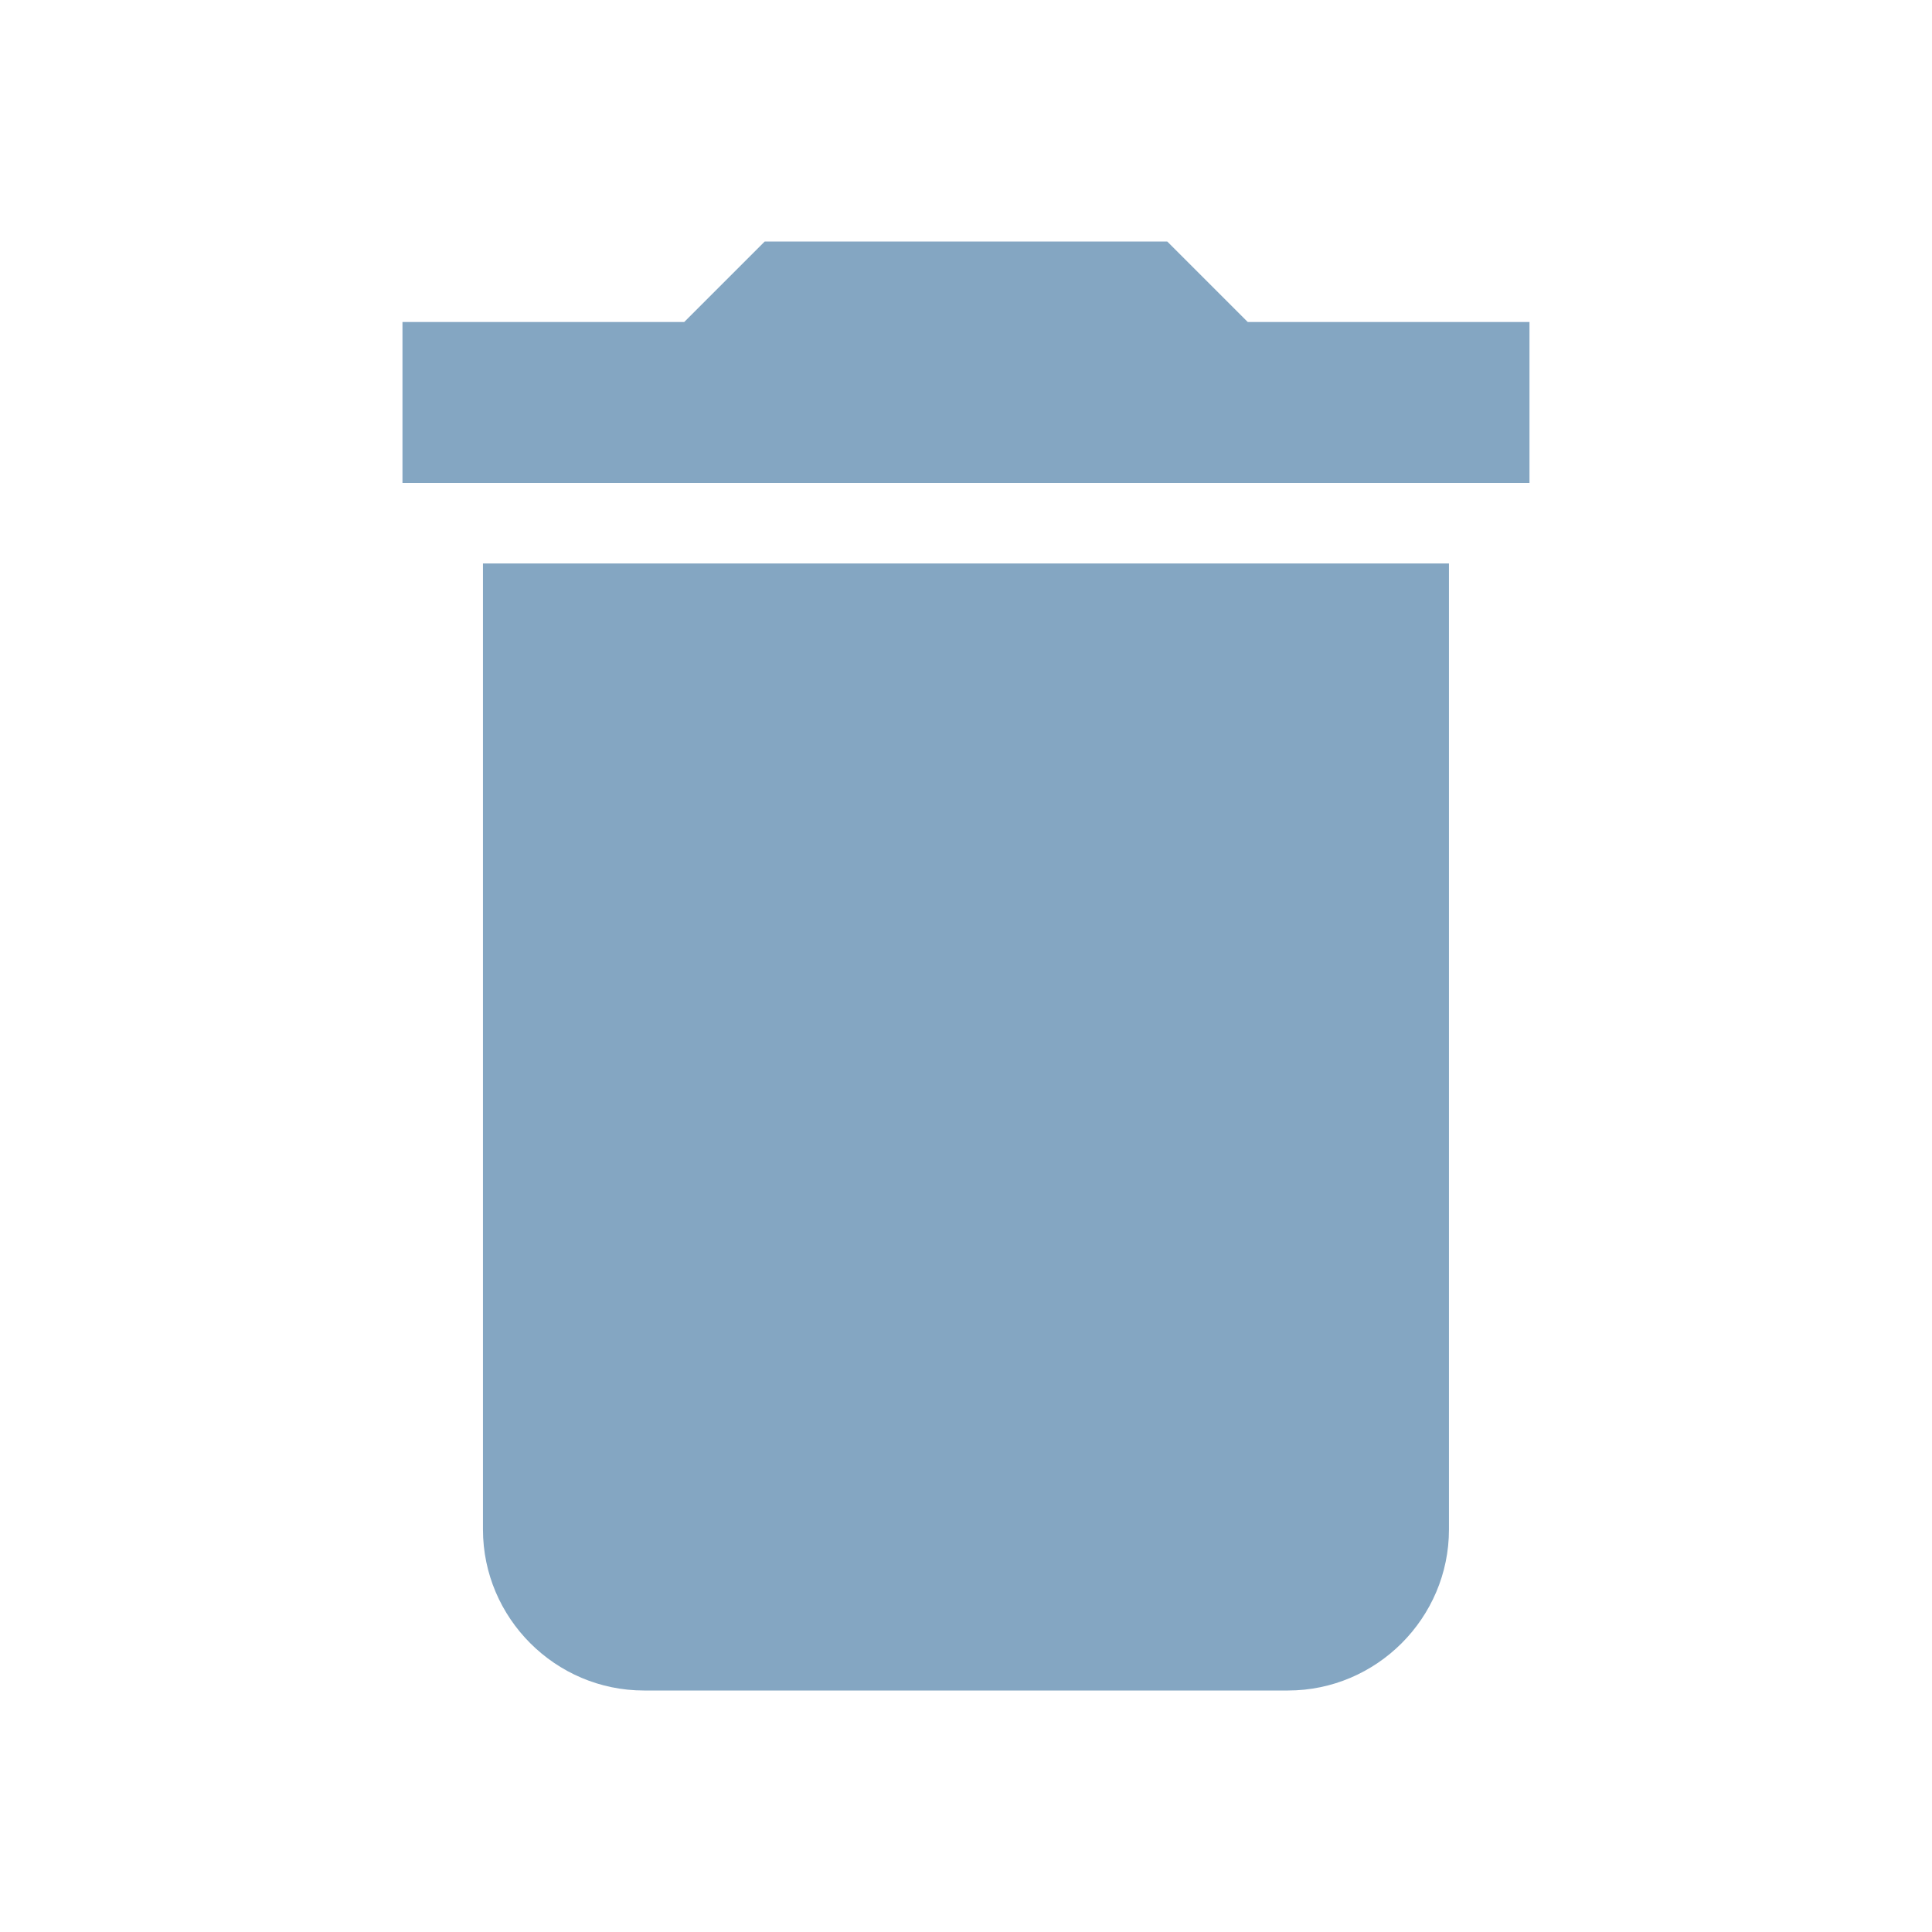 <svg width="50" height="50" viewBox="0 0 50 50" fill="none" xmlns="http://www.w3.org/2000/svg">
<g clip-path="url(#clip0_230_15117)">
<path d="M12.499 39.583C12.499 41.875 14.374 43.75 16.666 43.75H33.333C35.624 43.75 37.499 41.875 37.499 39.583V14.583H12.499V39.583ZM39.583 8.333H32.291L30.208 6.25H19.791L17.708 8.333H10.416V12.5H39.583V8.333Z" fill="#84A6C2"/>
</g>
<defs>
<clipPath id="clip0_230_15117">
<rect width="50" height="50" fill="white"/>
</clipPath>
</defs>
</svg>
